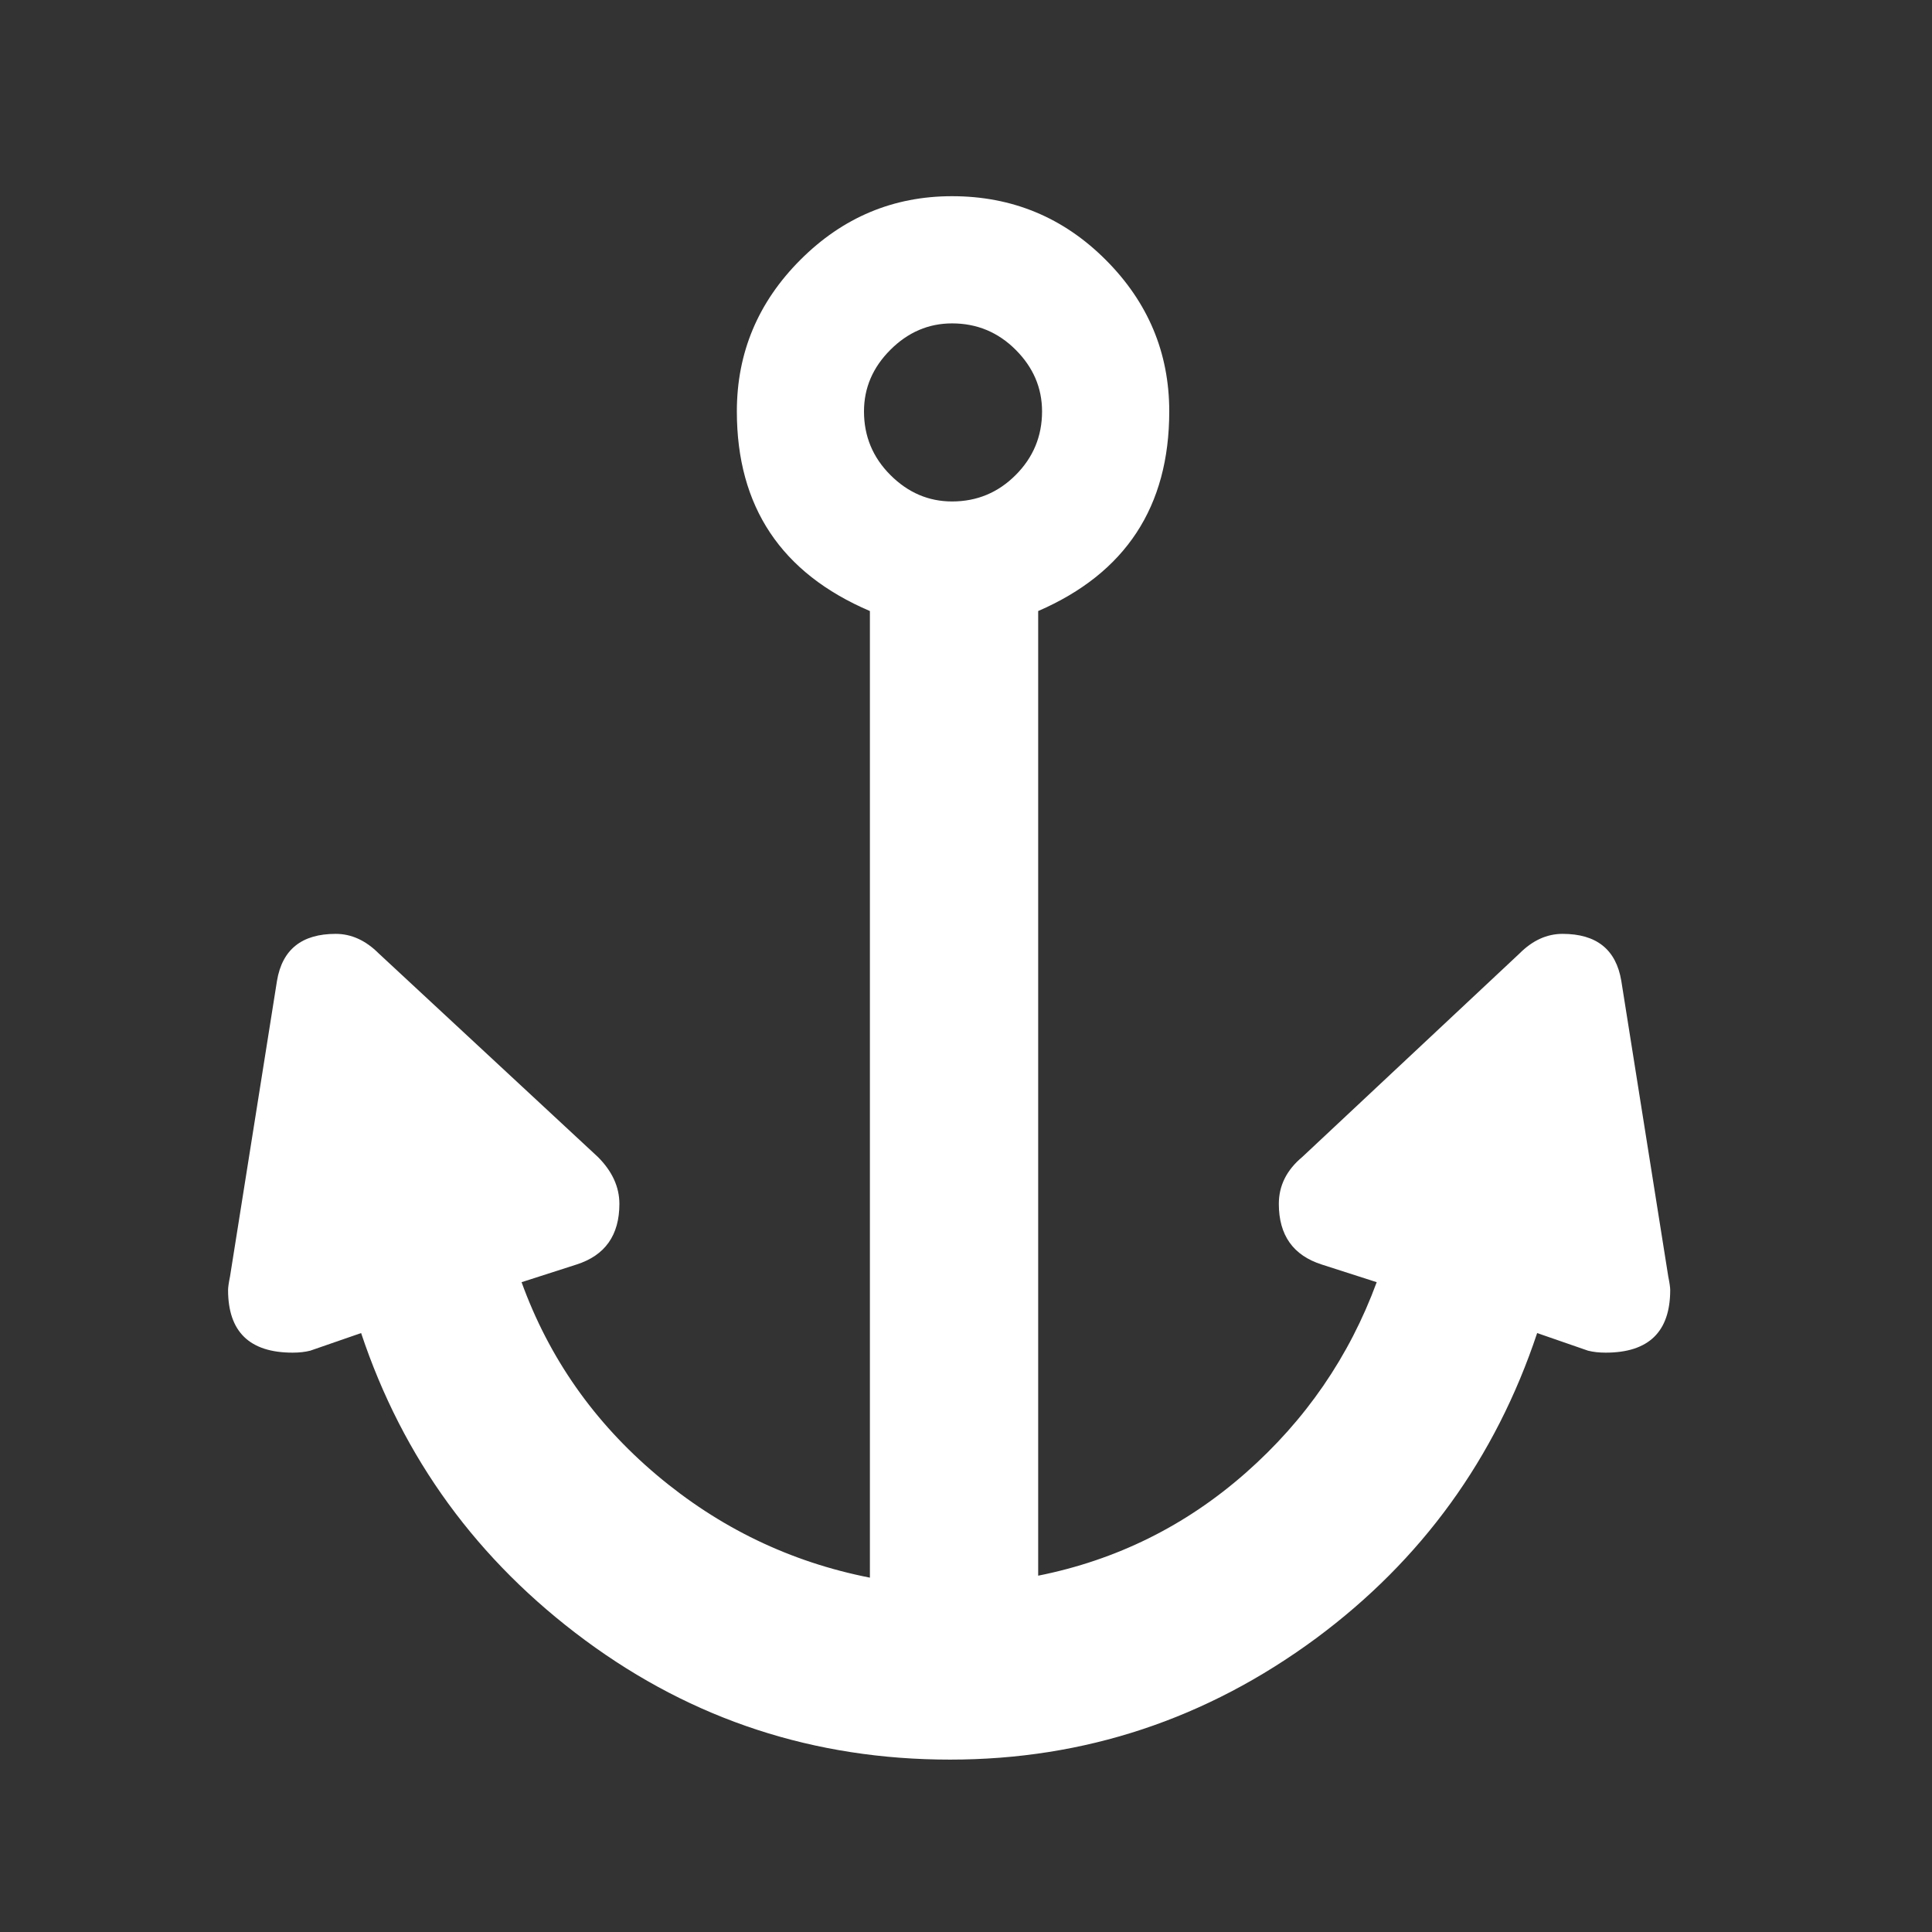 <svg width="580" height="580" viewBox="0 0 580 580" fill="none" xmlns="http://www.w3.org/2000/svg">
<rect x="0" y="0" width="580" height="580" fill="#333333" stroke="none"/>
<path d="M285.817 150.542C278.766 150.543 272.596 147.899 267.308 142.61C262.019 137.322 259.375 130.955 259.375 123.508C259.375 116.458 262.019 110.291 267.308 105.008C272.596 99.726 278.766 97.084 285.817 97.084C293.263 97.084 299.627 99.726 304.91 105.008C310.192 110.291 312.833 116.458 312.833 123.508C312.833 130.955 310.192 137.322 304.91 142.61C299.627 147.899 293.263 150.543 285.817 150.542ZM486.726 294.461C485.16 285.055 479.285 280.352 469.103 280.352C464.394 280.352 460.086 282.312 456.178 286.232L390.959 347.328C386.262 351.236 383.914 355.933 383.914 361.418C383.914 370.824 388.222 376.895 396.839 379.632L413.297 384.921C405.074 407.246 391.954 426.338 373.938 442.198C355.921 458.057 335.164 468.335 311.668 473.032V183.439C337.901 172.073 351.018 152.096 351.018 123.508C351.018 105.893 344.654 90.72 331.926 77.992C319.197 65.264 303.828 58.9 285.817 58.899C268.189 58.9 253.014 65.264 240.292 77.992C227.569 90.72 221.208 105.893 221.208 123.508C221.208 152.096 234.522 172.073 261.15 183.439V473.624C237.259 468.927 215.913 458.646 197.114 442.78C178.315 426.915 164.804 407.628 156.581 384.921L173.038 379.632C181.643 376.895 185.945 370.824 185.946 361.418C185.945 356.327 183.794 351.63 179.492 347.328L113.7 286.232C109.78 282.312 105.471 280.352 100.774 280.352C90.592 280.352 84.718 285.055 83.152 294.461L69.061 383.164C68.667 385.112 68.47 386.48 68.47 387.269C68.47 399.806 74.929 406.075 87.849 406.075C89.809 406.075 91.572 405.878 93.137 405.483L108.411 400.195C120.948 437.794 143.369 468.535 175.673 492.42C207.978 516.305 244.495 528.247 285.226 528.247C325.561 528.247 362.18 516.111 395.083 491.838C426.801 468.341 448.929 437.794 461.466 400.195L476.74 405.483C478.305 405.878 480.068 406.075 482.029 406.075C494.948 406.075 501.407 399.806 501.408 387.269C501.407 386.48 501.21 385.112 500.816 383.164L486.726 294.461Z" fill="white"/>
</svg>
